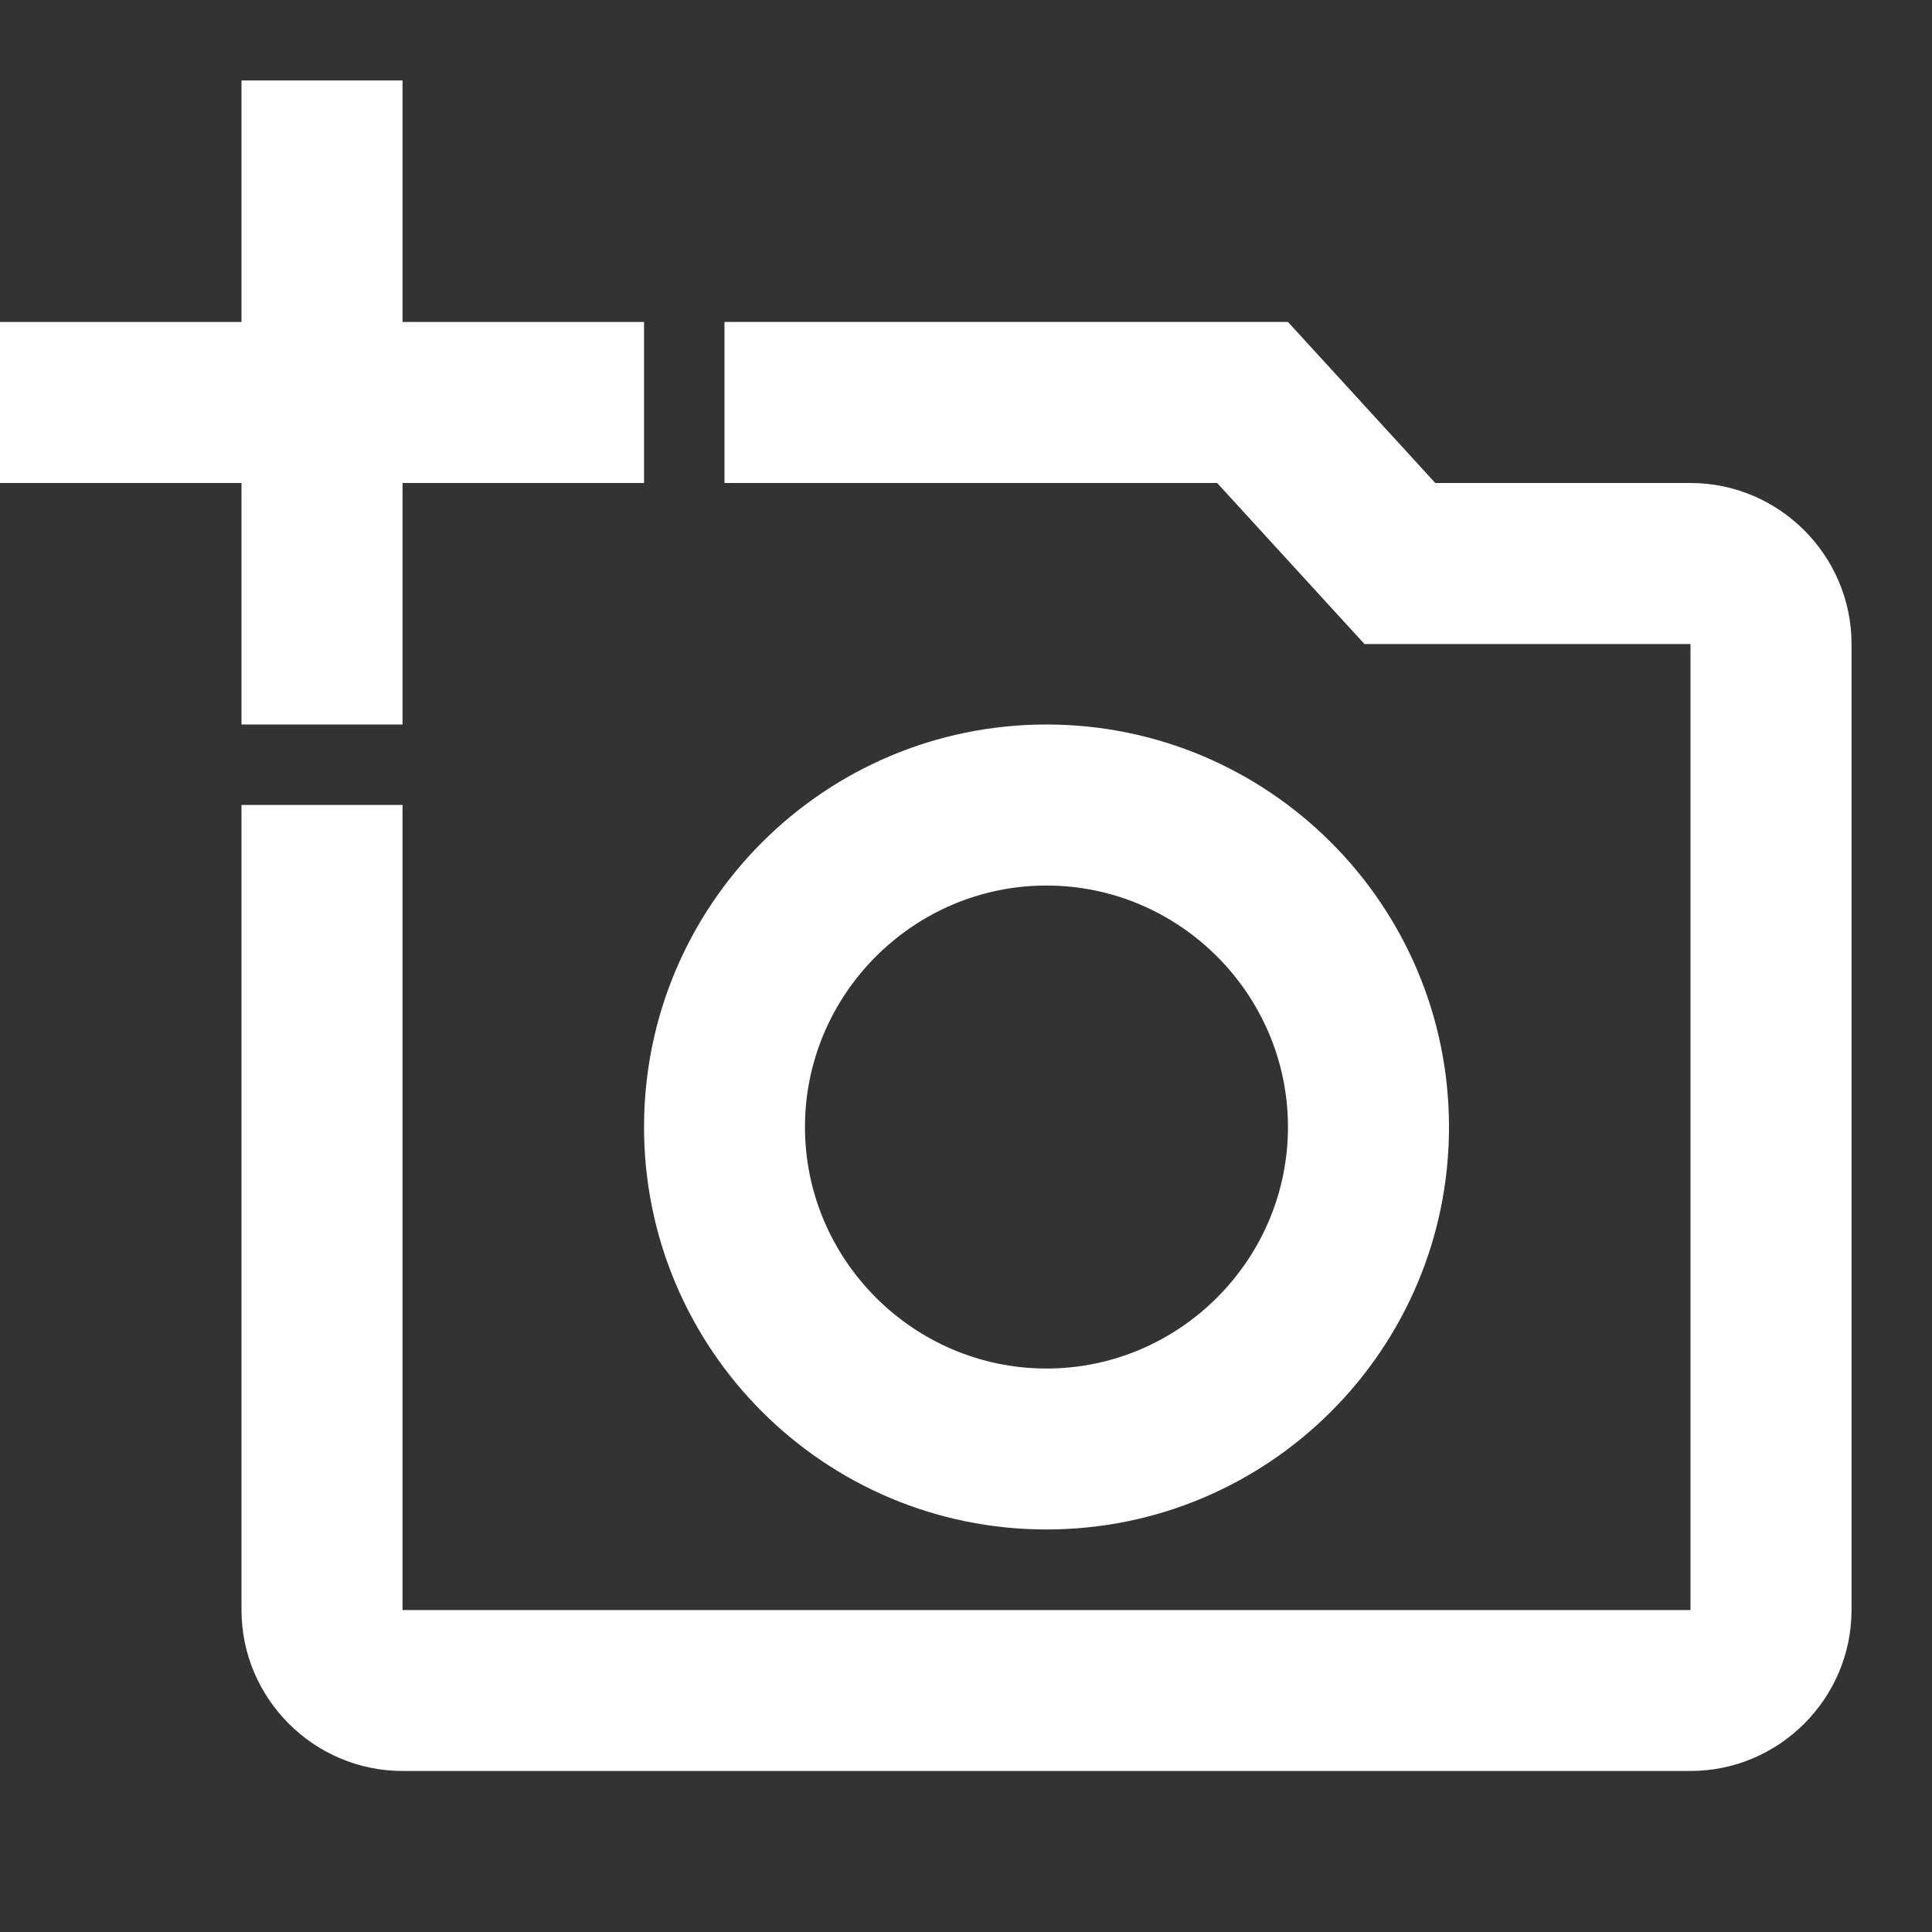 <svg width="20" height="20" viewBox="0 0 20 20" fill="none" xmlns="http://www.w3.org/2000/svg">
<rect x="0" y="0" width="20" height="20" fill="#333333" stroke="none"/>
<g id="icon/image/add_a_photo_24px">
<g id="&#226;&#134;&#179; Dark Color">
<path id="Mask" d="M17.5 5H14.858L13.333 3.333H7.5V5H12.6L14.125 6.667H17.5V16.667H4.167V8.333H2.5V16.667C2.5 17.583 3.25 18.333 4.167 18.333H17.5C18.417 18.333 19.167 17.583 19.167 16.667V6.667C19.167 5.75 18.417 5 17.5 5Z" fill="white"/>
</g>
<g id="&#226;&#134;&#179; Dark Color_2">
<path id="Mask_2" fill-rule="evenodd" clip-rule="evenodd" d="M10.833 15.833C8.533 15.833 6.667 13.967 6.667 11.667C6.667 9.367 8.533 7.5 10.833 7.5C13.133 7.5 15 9.367 15 11.667C15 13.967 13.133 15.833 10.833 15.833ZM13.333 11.667C13.333 10.292 12.208 9.167 10.833 9.167C9.458 9.167 8.333 10.292 8.333 11.667C8.333 13.042 9.458 14.167 10.833 14.167C12.208 14.167 13.333 13.042 13.333 11.667Z" fill="white"/>
</g>
<g id="&#226;&#134;&#179; Dark Color_3">
<path id="Mask_3" d="M4.167 7.5V5H6.667V3.333H4.167V0.833H2.5V3.333H0V5H2.5V7.5H4.167Z" fill="white"/>
</g>
</g>
</svg>
